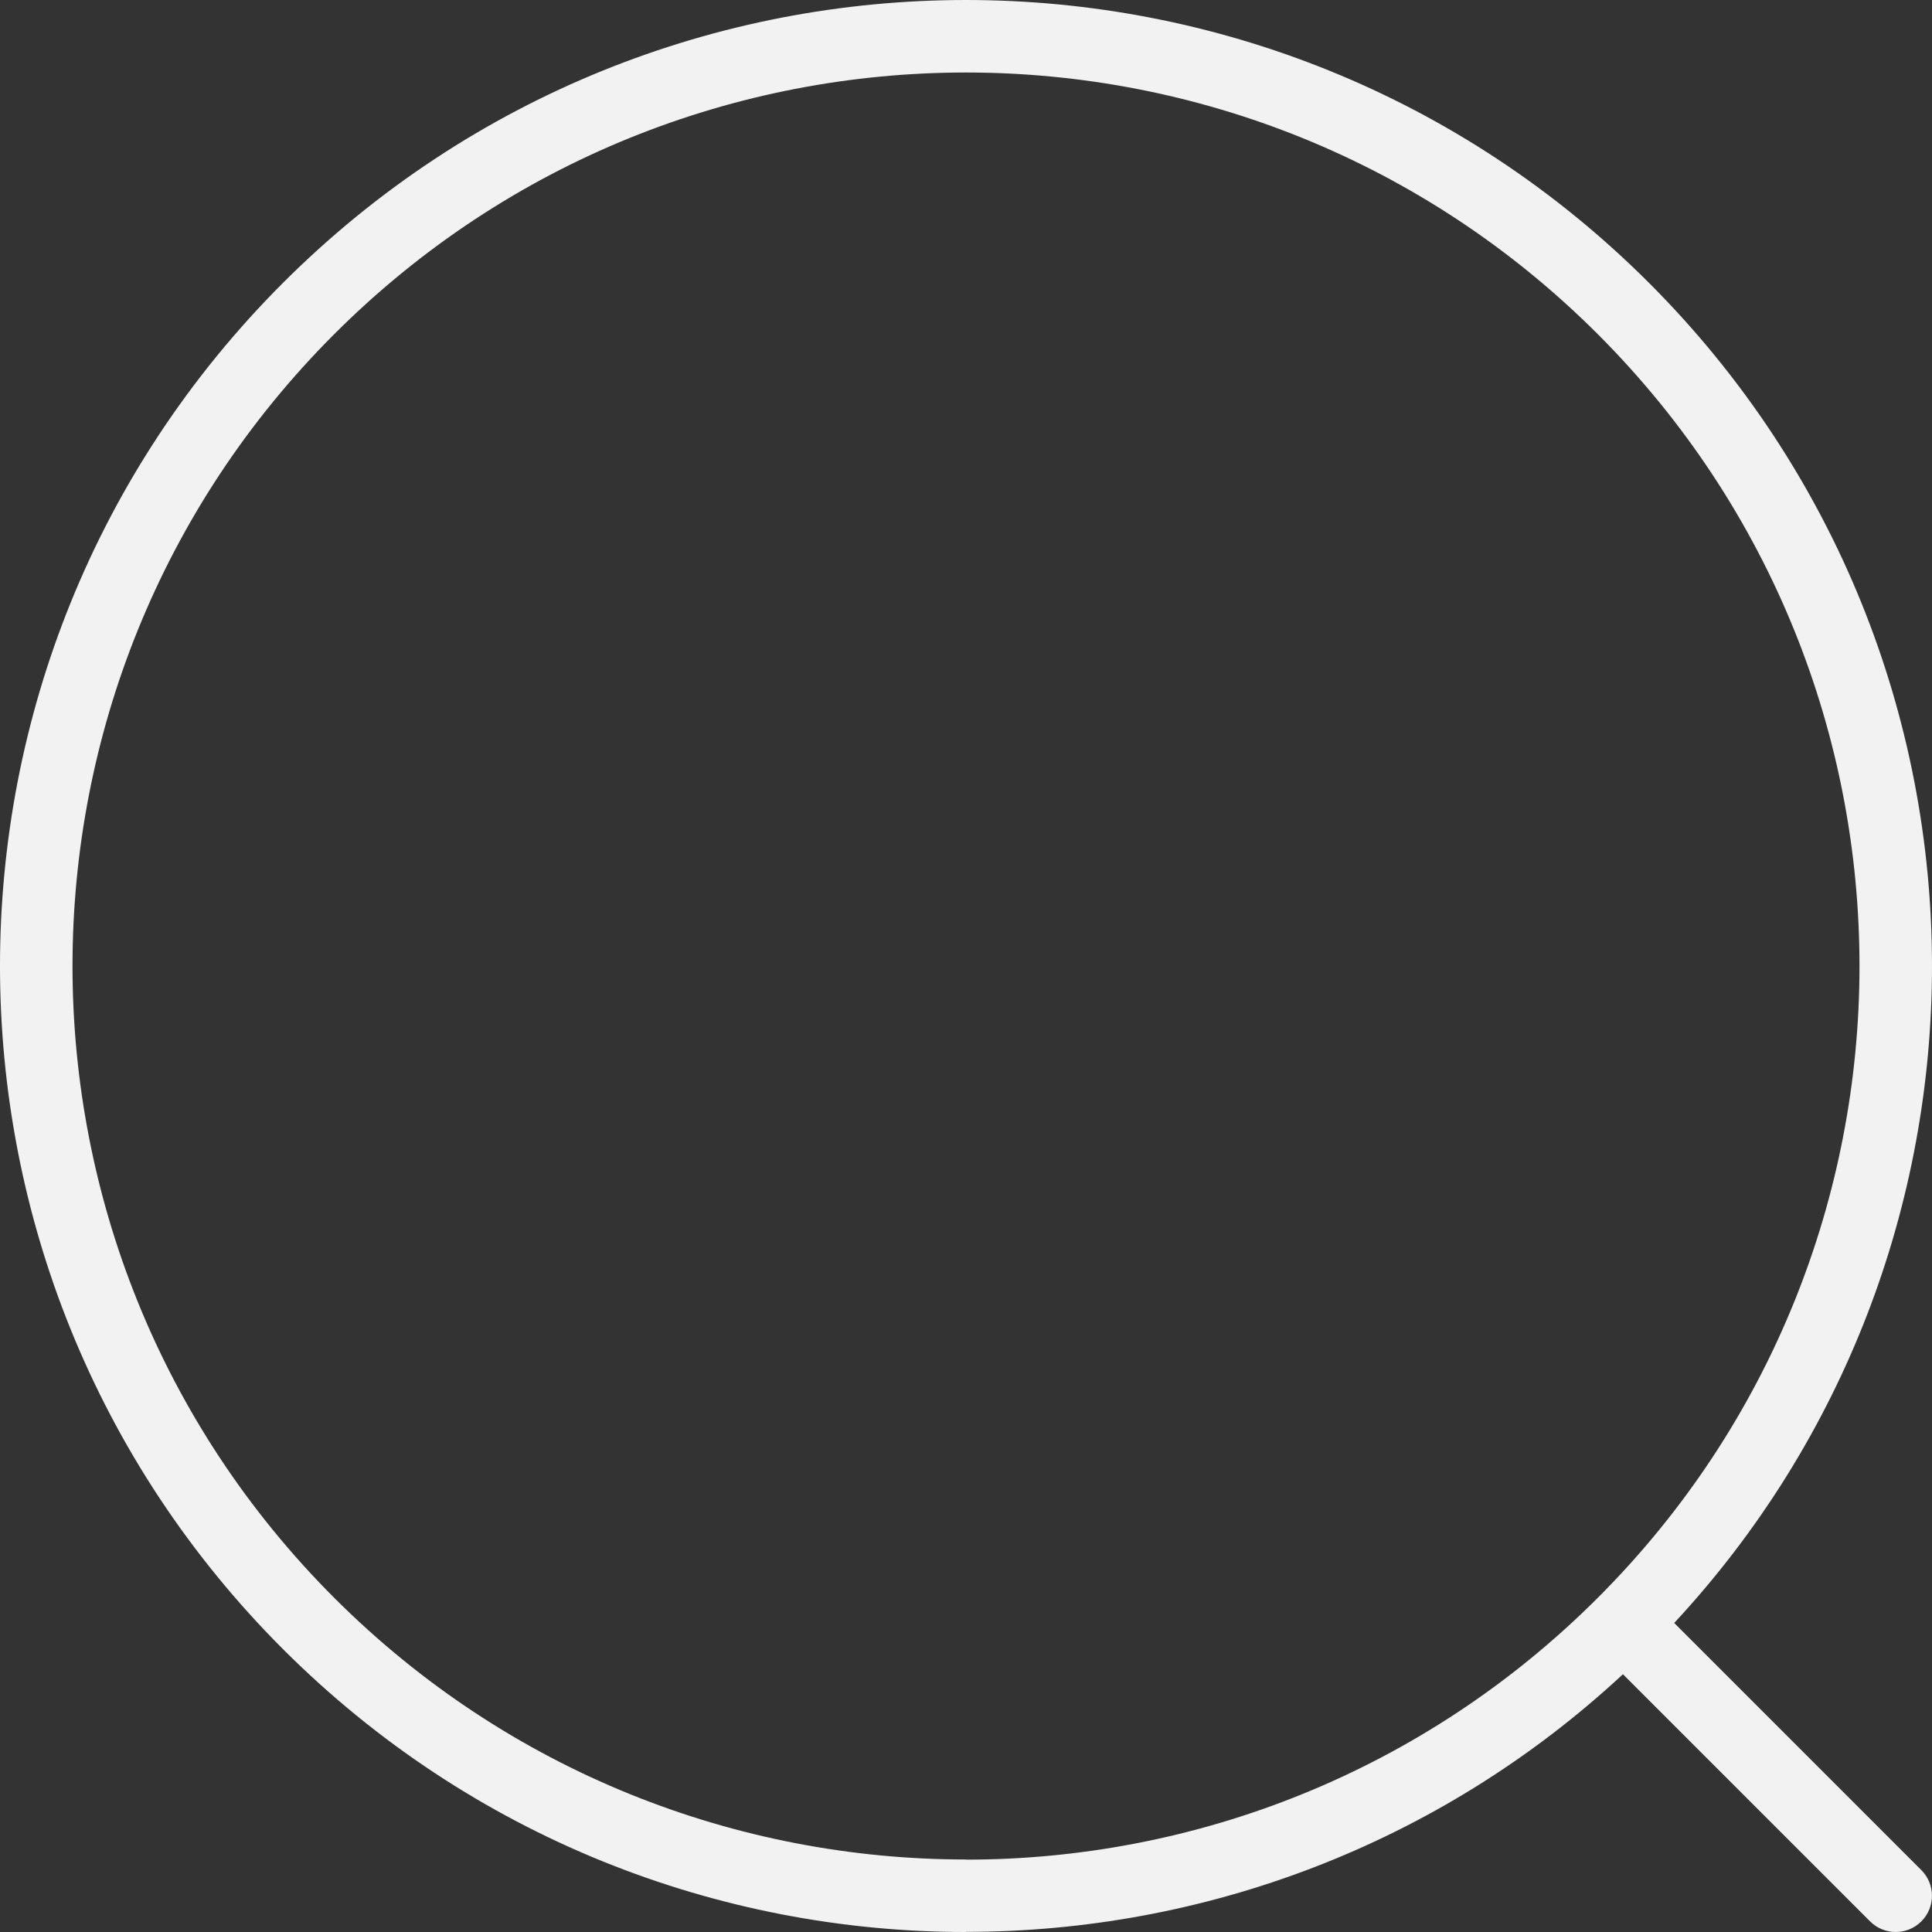 <?xml version="1.0" encoding="UTF-8"?>
<svg xmlns="http://www.w3.org/2000/svg" xml:space="preserve" width="100%" height="100%" version="1.1" style="shape-rendering:geometricPrecision; text-rendering:geometricPrecision; image-rendering:optimizeQuality; fill-rule:evenodd; clip-rule:evenodd"
viewBox="0 0 1012731 1012731"
 xmlns:xlink="http://www.w3.org/1999/xlink">
 <rect x="0" y="0" width="1012731" height="1012731" fill="#333333" stroke="none"/>
 <defs>
  <style type="text/css">
   <![CDATA[
    .fil0 {fill:#f2f2f2;fill-rule:nonzero}
   ]]>
  </style>
 </defs>
 <g id="Layer_x0020_1">
  <path class="fil0" d="M837545 837551l41 -41c91424,-91445 137138,-211296 137138,-331146 0,-119866 -45725,-239733 -137173,-331184 -91452,-91448 -211320,-137173 -331185,-137173 -119866,0 -239732,45725 -331186,137173 -91446,91451 -137173,211318 -137173,331184 0,119867 45727,239733 137173,331182 91451,91450 211317,137178 331182,137178l0 75c119819,0 239681,-45751 331183,-137248zm40057 13187l129548 129553c7420,7419 7420,19451 0,26870 -7419,7420 -19451,7420 -26870,0l-129552 -129555c-96941,90031 -220636,135052 -344366,135051l0 74c-129586,0 -259176,-49441 -358053,-148314 -98870,-98873 -148309,-228465 -148309,-358053 0,-129588 49439,-259180 148309,-358055 98878,-98872 228471,-148309 358057,-148309 129587,0 259179,49437 358056,148309 98873,98877 148309,228469 148309,358055 0,123695 -45044,247391 -135129,344374z"/>
 </g>
</svg>
